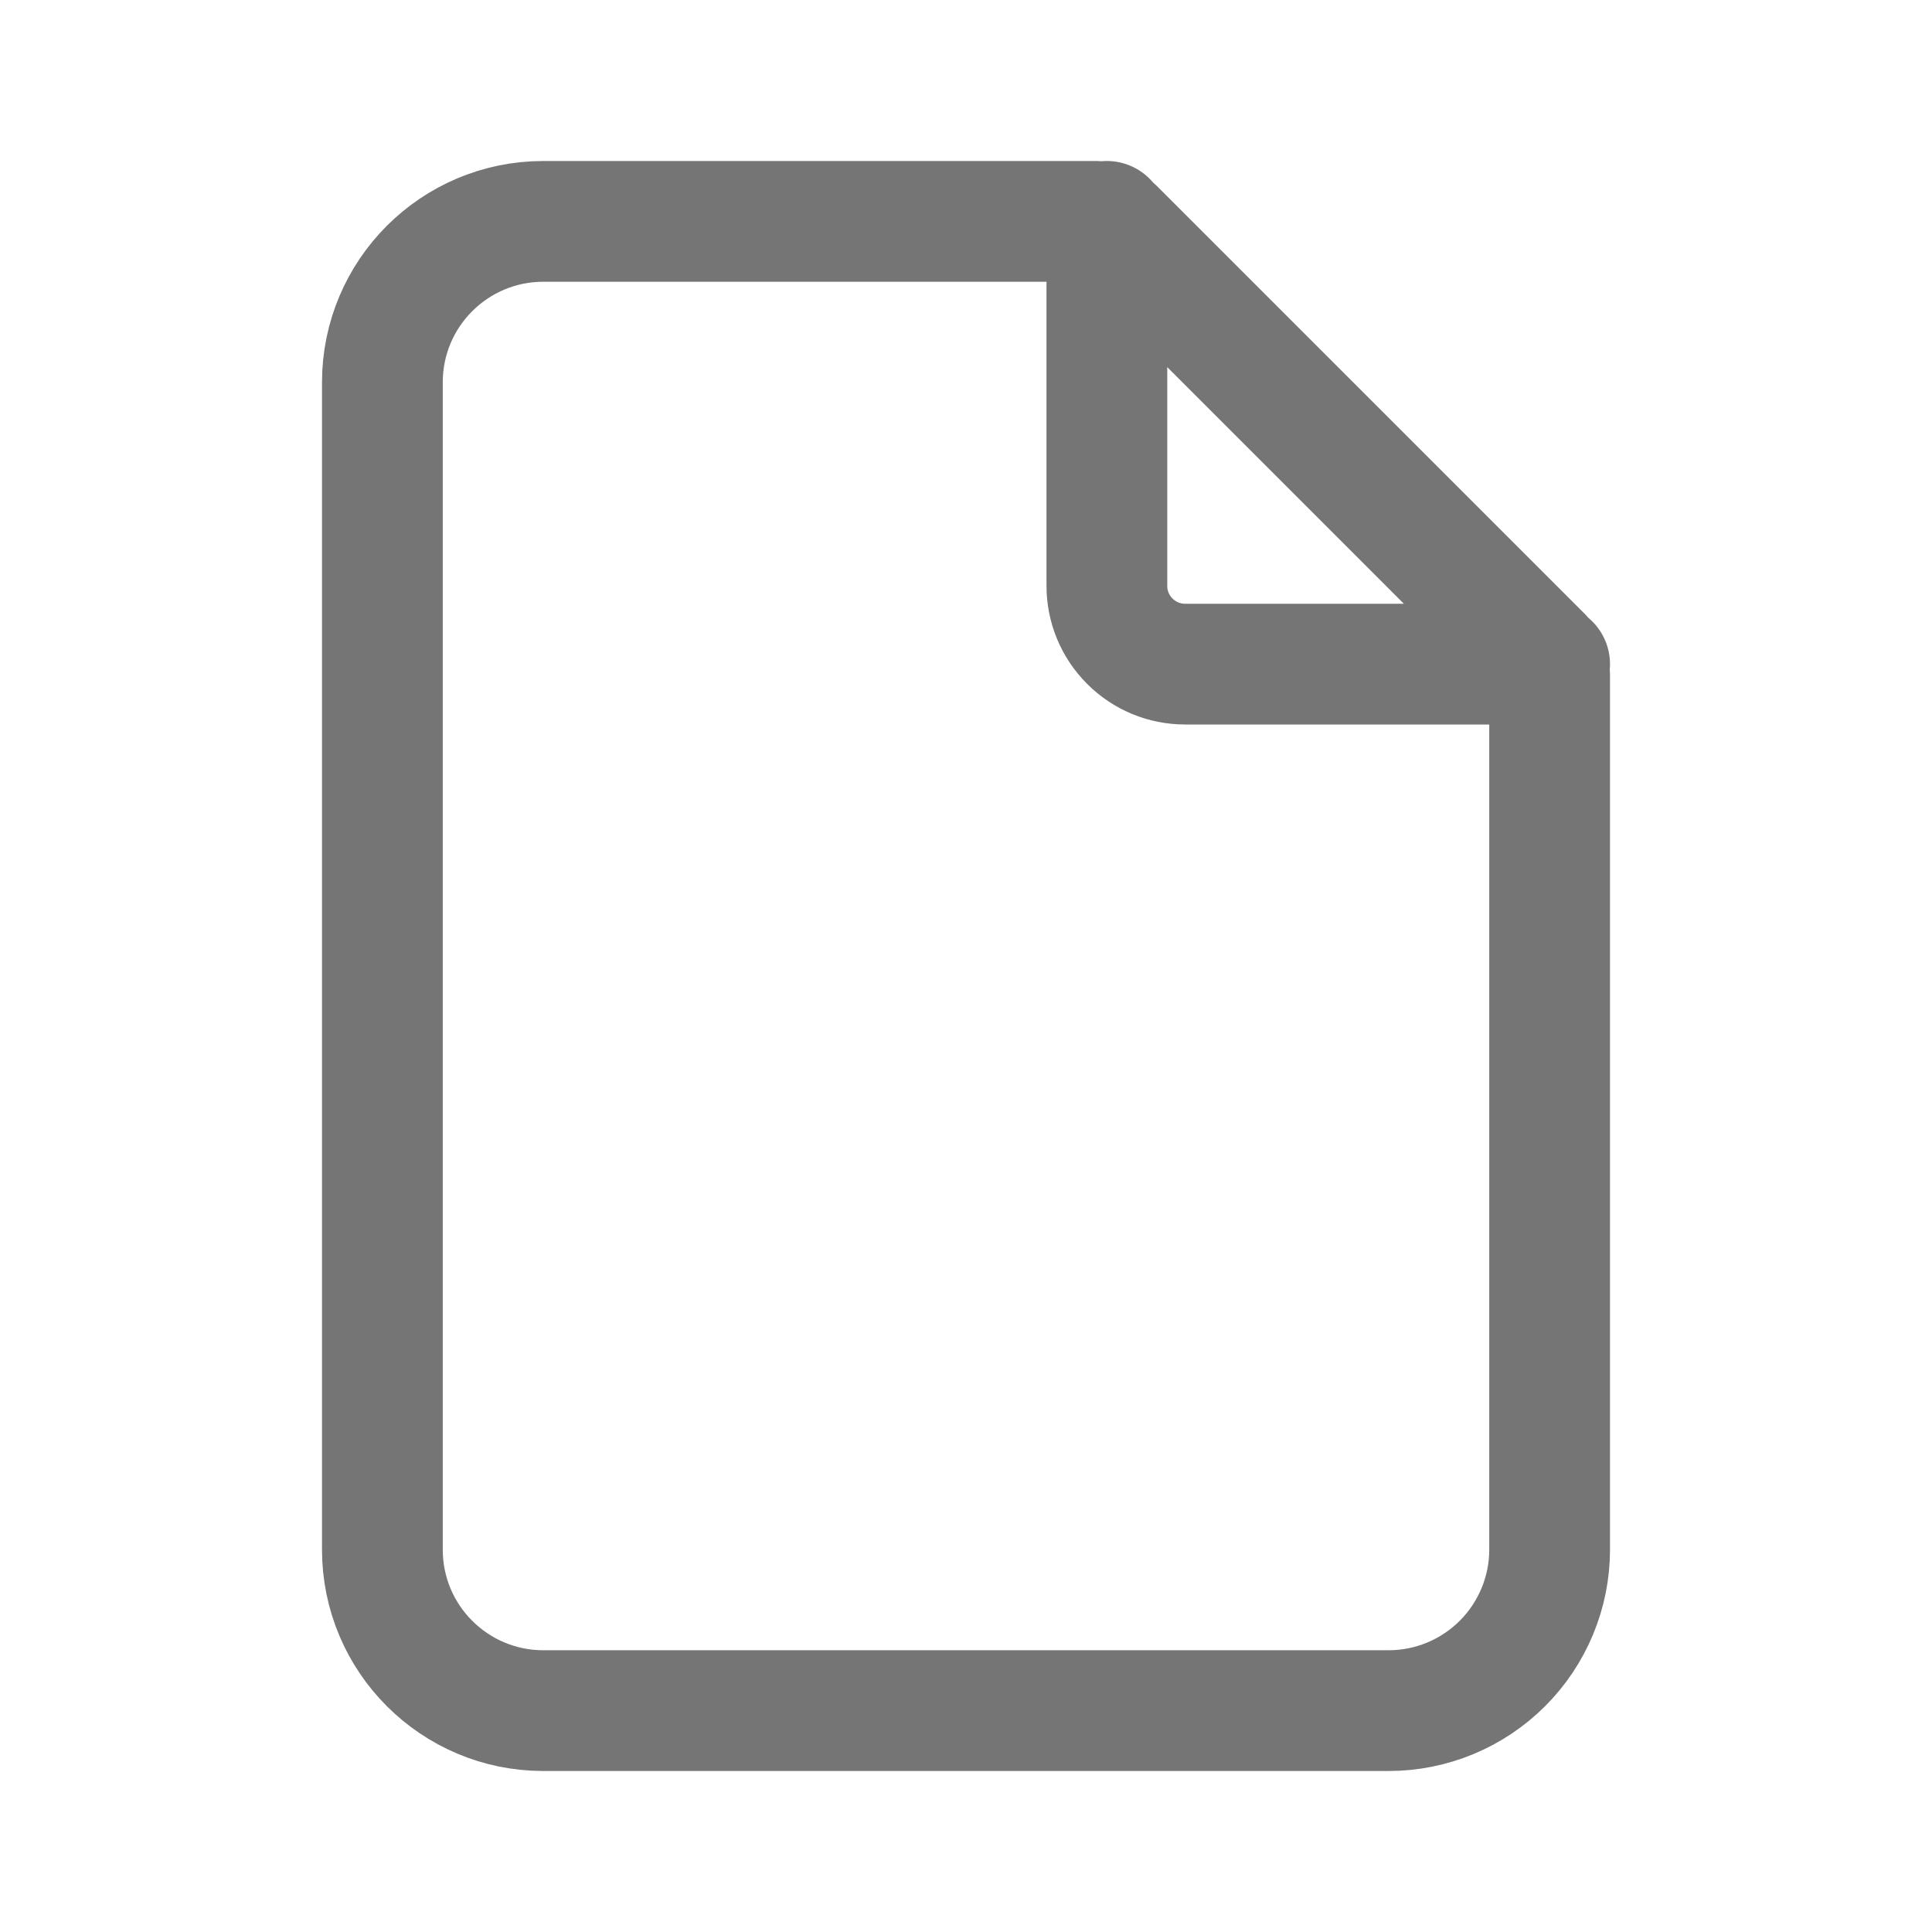 <svg xmlns="http://www.w3.org/2000/svg" fill-rule="evenodd" stroke-linecap="round" stroke-linejoin="round" stroke-miterlimit="1.5" clip-rule="evenodd" viewBox="0 0 24 24">
  <path
  fill="none" 
  stroke="#757575"
  stroke-width="1.5" 
  d="M19.25 8.374c0-.079-.032-.156-.088-.212l-5.324-5.324c-.056-.056-.133-.088-.212-.088H6.75c-1.105
  0-2 .895-2 2v14.5c0 1.105.895 2 2 2h10.5c.53 0 1.039-.211
  1.414-.586s.586-.884.586-1.414V8.374z M19.25 8.25h-4.528c-.258
  0-.505-.102-.687-.285-.183-.182-.285-.429-.285-.687V2.75"/>
</svg>